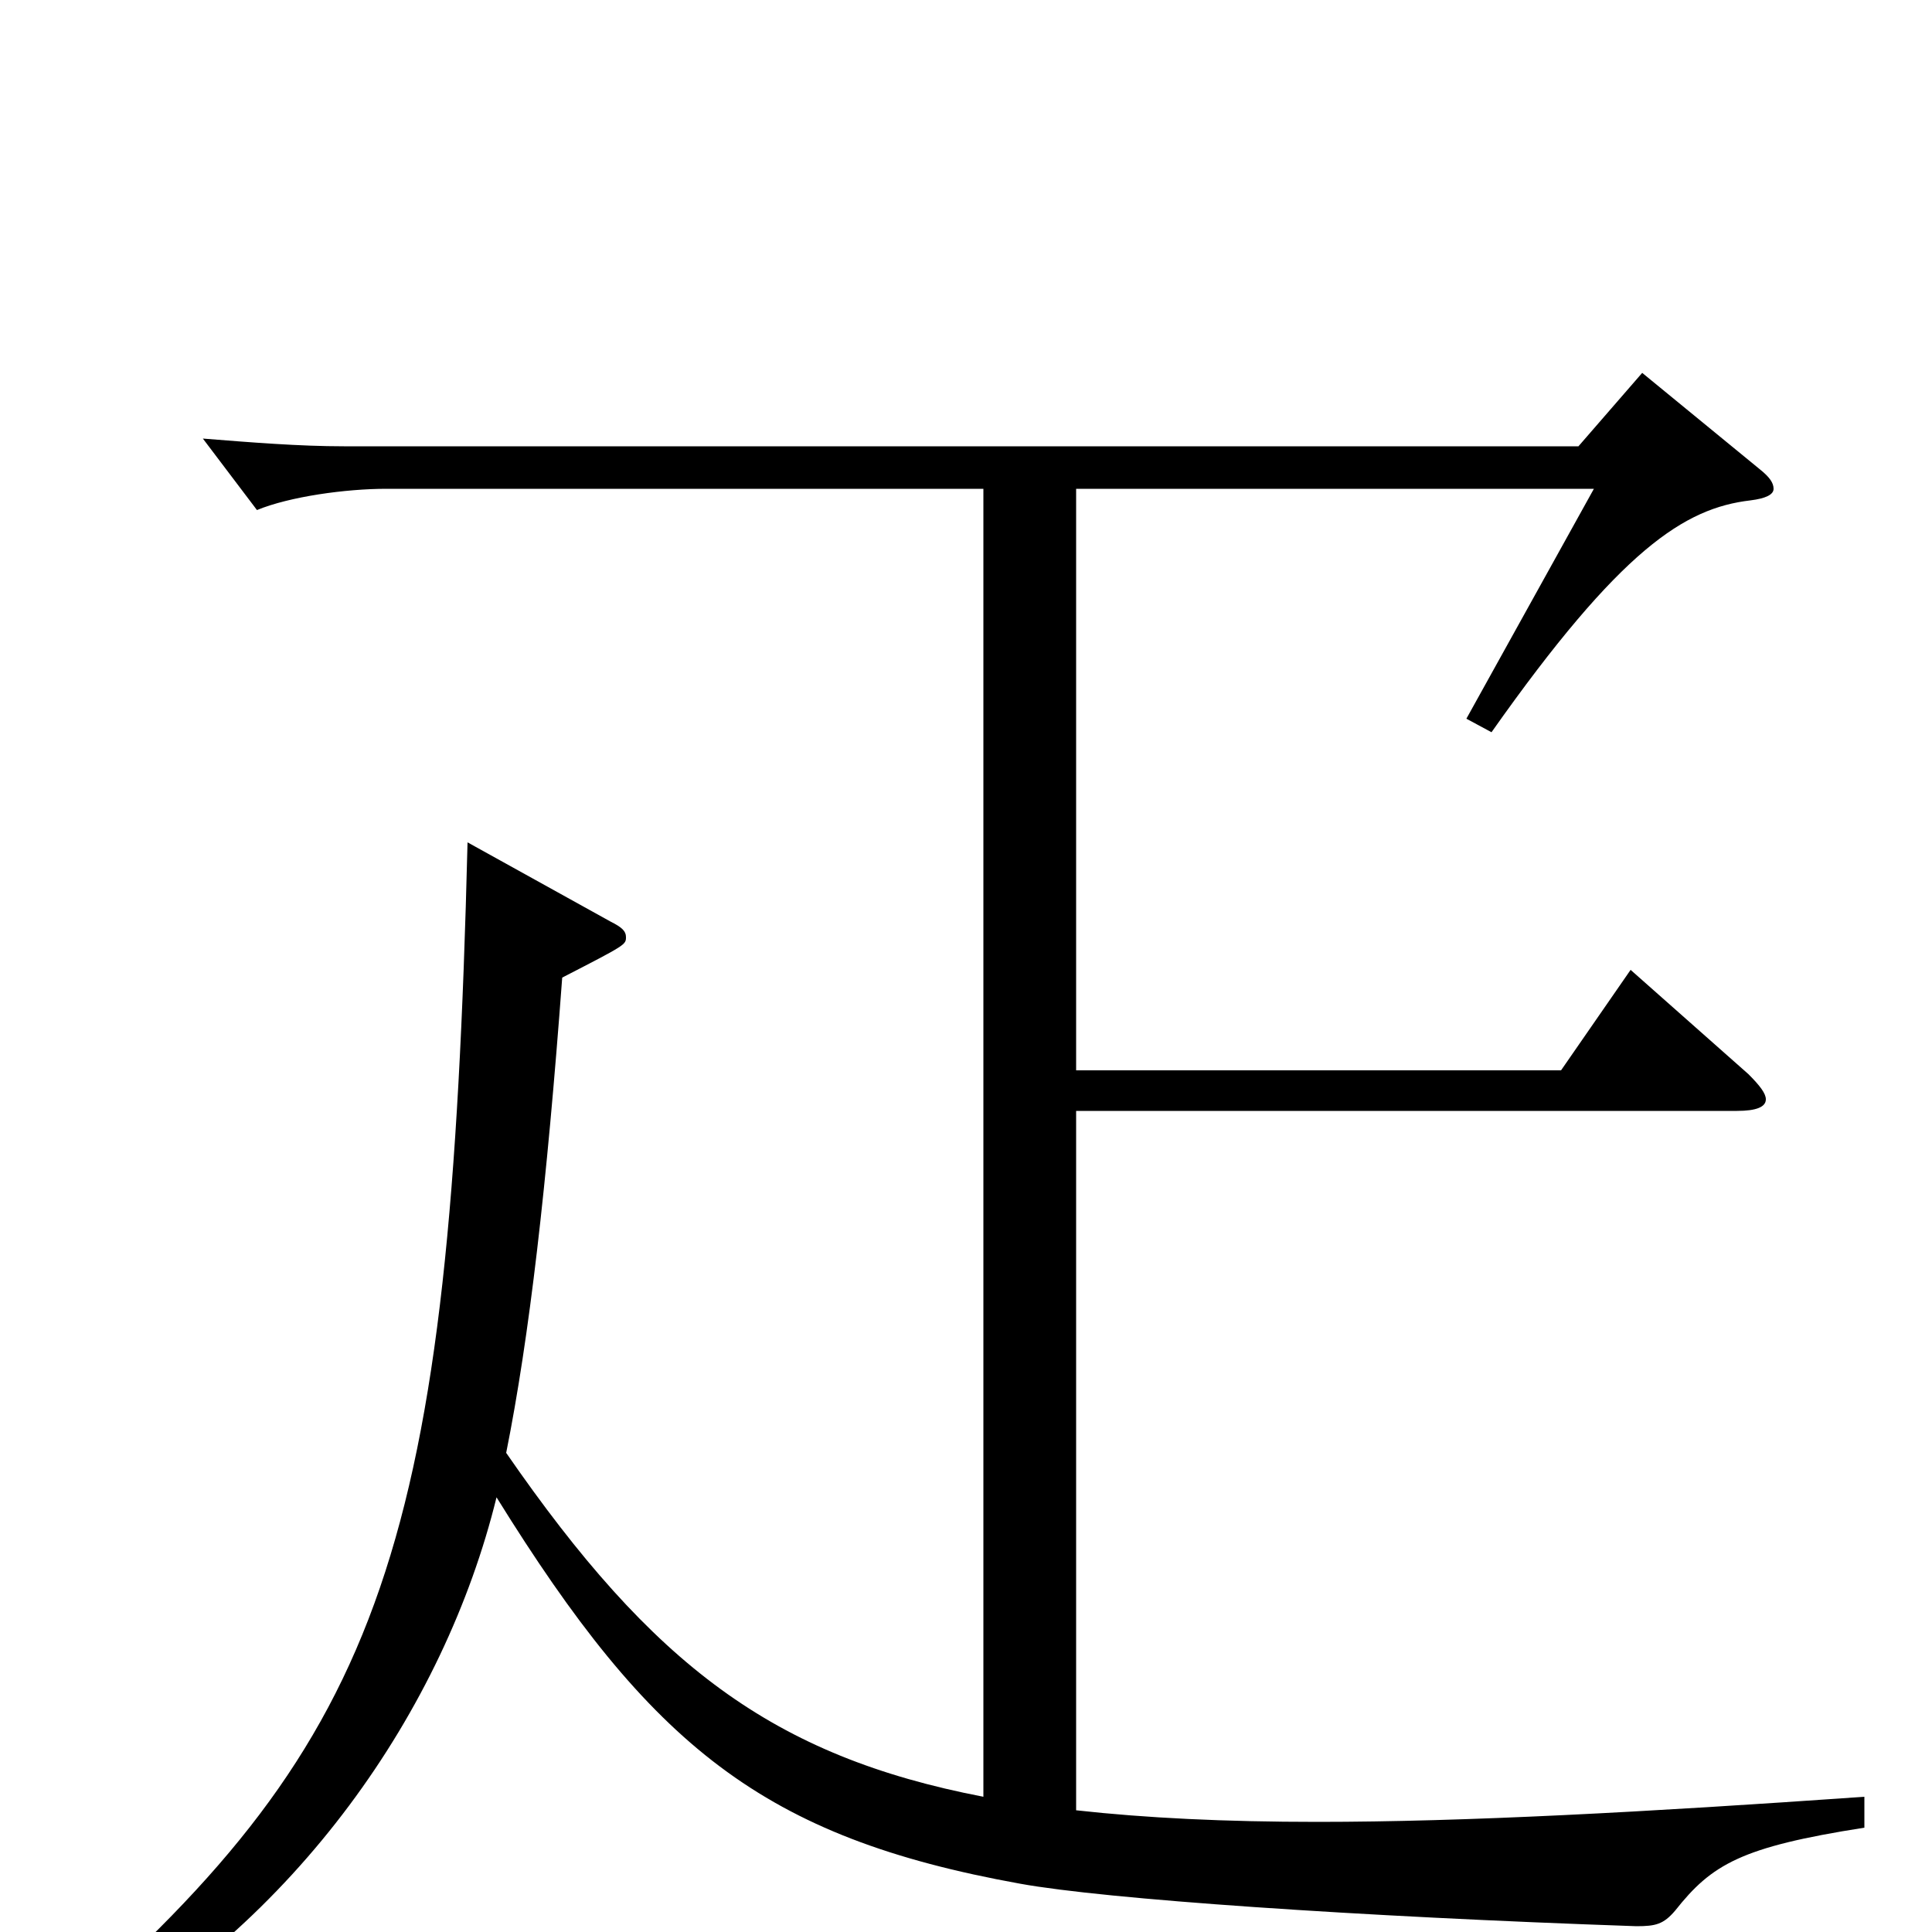 <svg xmlns="http://www.w3.org/2000/svg" viewBox="0 -1000 1000 1000">
	<path fill="#000000" d="M965 -70C851 -62 758 -57 682 -57C634 -57 593 -59 557 -63V-425H899C909 -425 914 -427 914 -431C914 -434 911 -438 905 -444L844 -498L808 -446H557V-747H825L759 -628L772 -621C839 -716 872 -737 906 -741C914 -742 918 -744 918 -747C918 -750 916 -753 911 -757L850 -807L817 -769H178C155 -769 130 -771 105 -773L133 -736C150 -743 179 -747 200 -747H509V-70C400 -91 338 -138 262 -248C274 -308 283 -386 291 -494C324 -511 324 -511 324 -515C324 -518 322 -520 316 -523L242 -564C233 -200 200 -102 32 45L40 58C153 -4 230 -115 257 -225C337 -96 395 -49 528 -25C572 -17 702 -8 847 -3C857 -3 861 -4 867 -11C886 -35 901 -44 965 -54Z"/>
</svg>